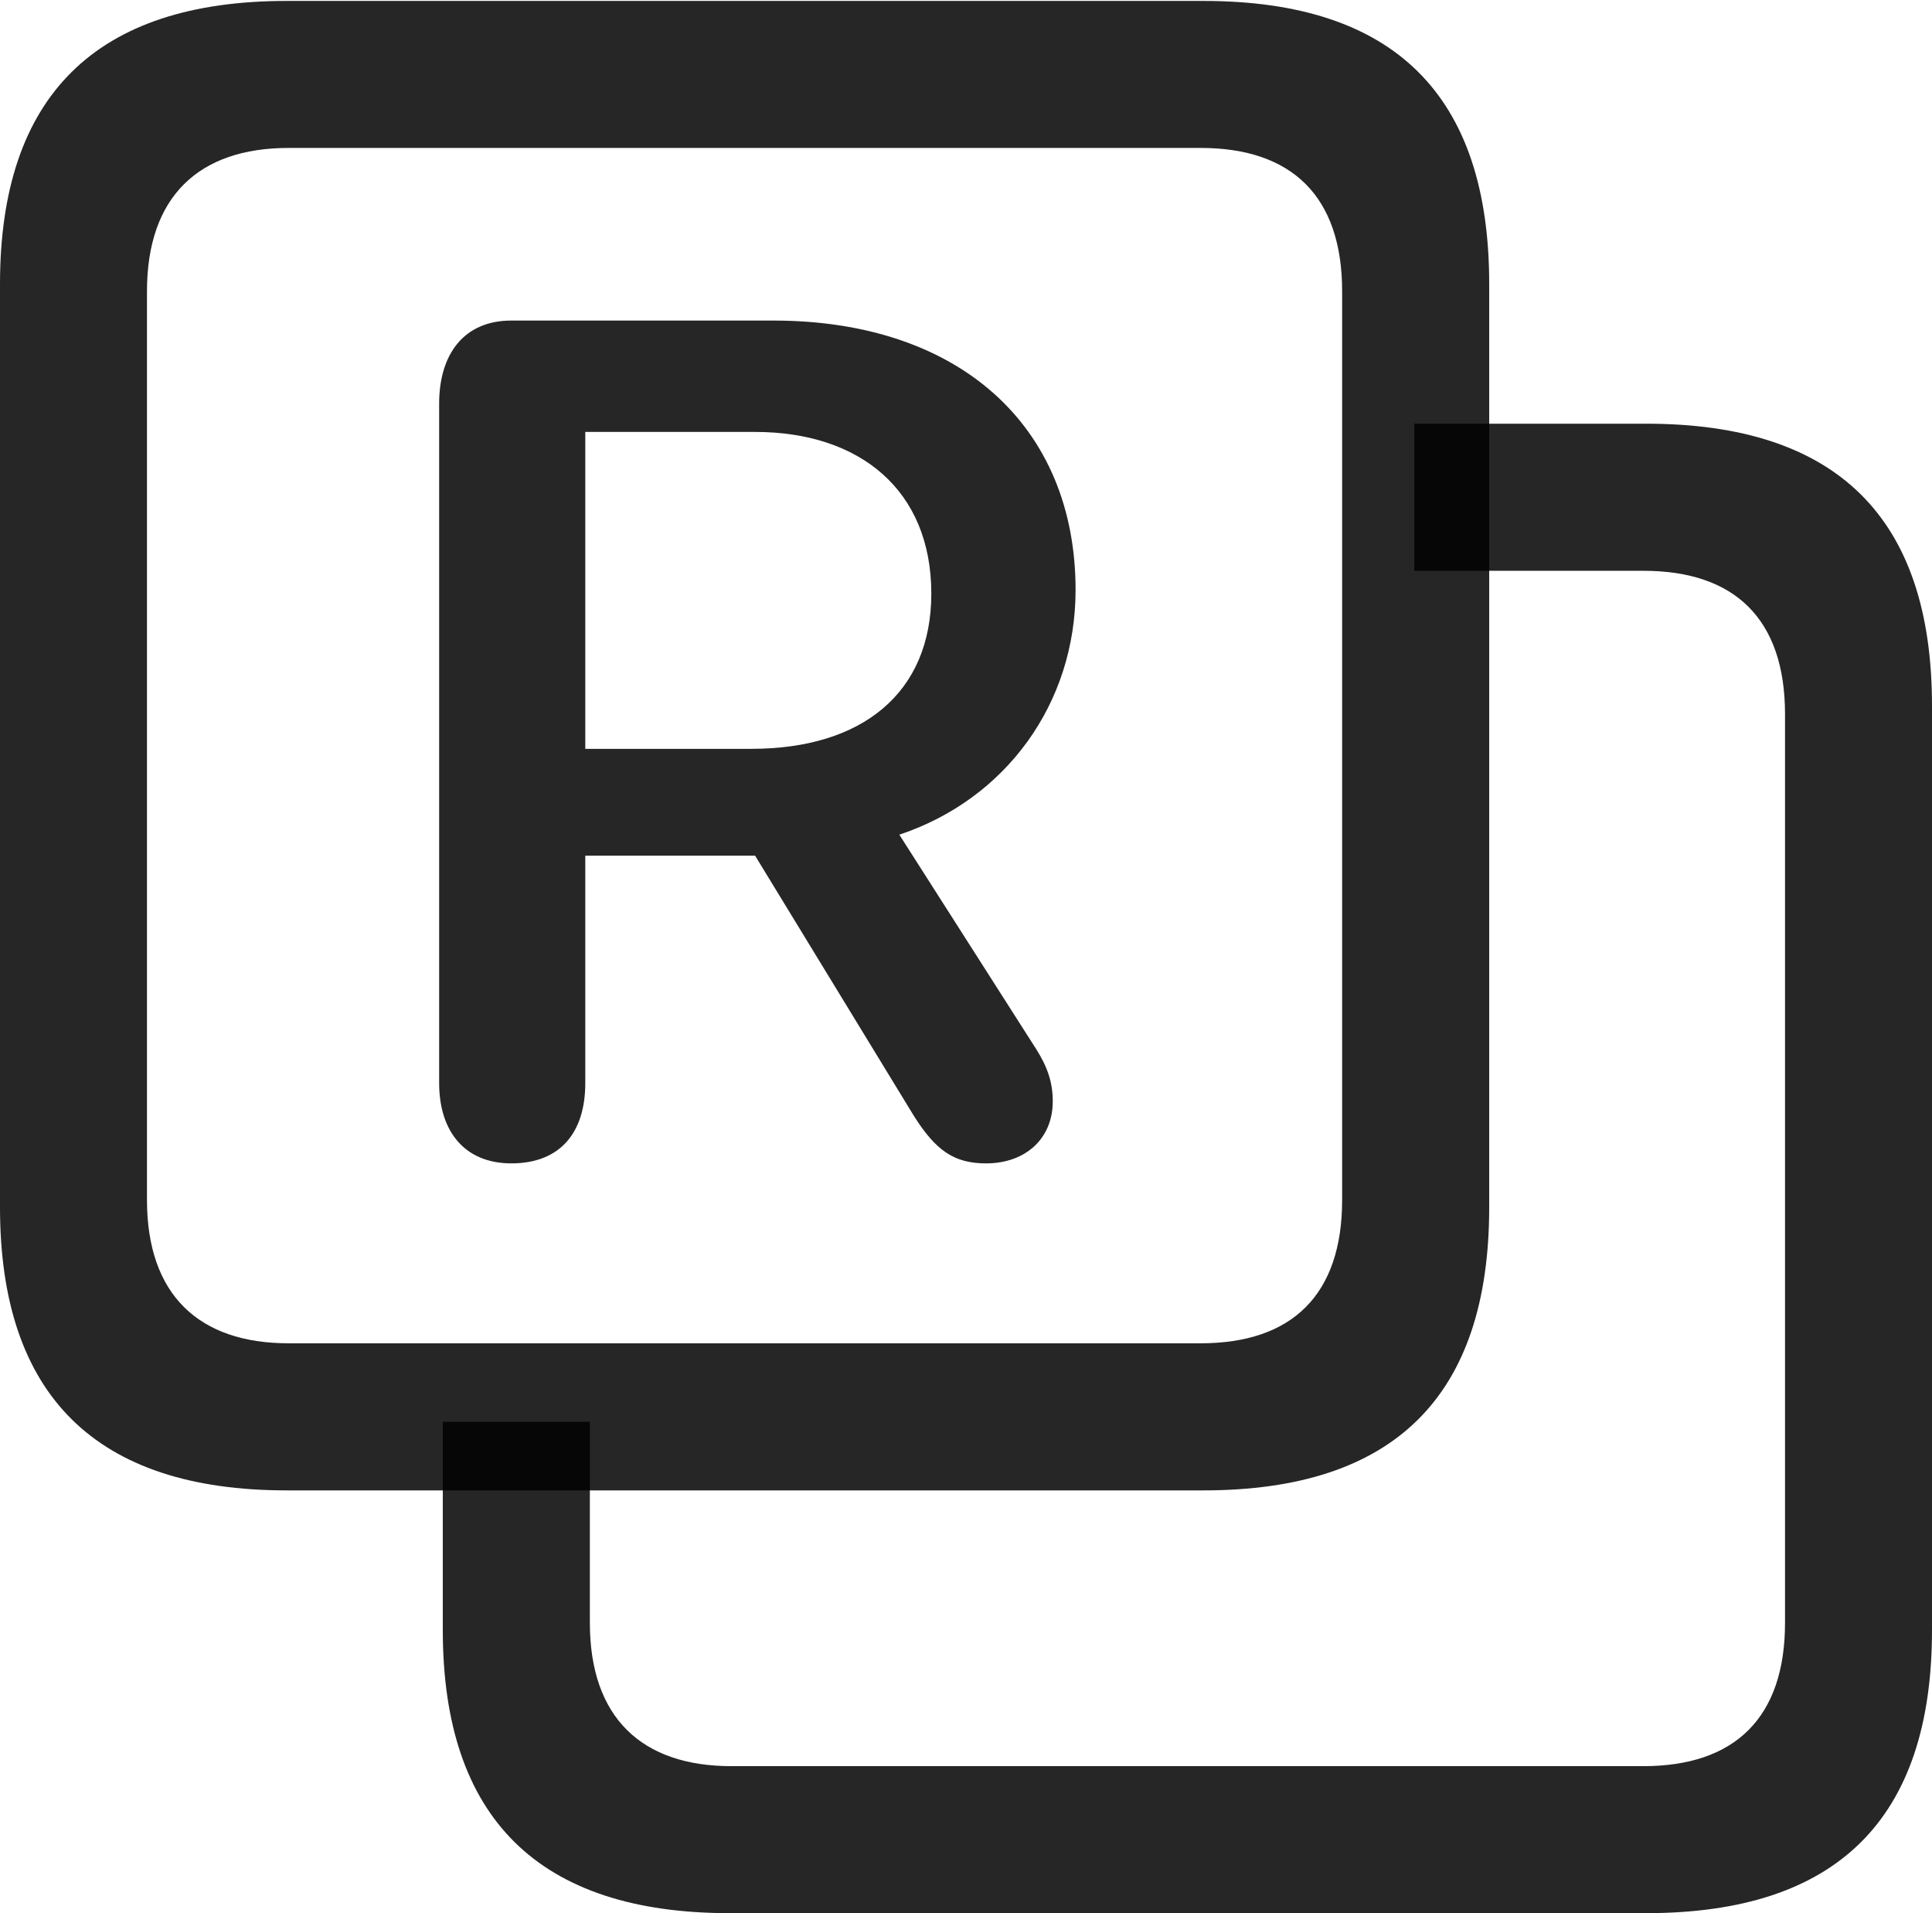 <?xml version="1.0" encoding="UTF-8"?>
<!--Generator: Apple Native CoreSVG 175.5-->
<!DOCTYPE svg
PUBLIC "-//W3C//DTD SVG 1.1//EN"
       "http://www.w3.org/Graphics/SVG/1.1/DTD/svg11.dtd">
<svg version="1.1" xmlns="http://www.w3.org/2000/svg" xmlns:xlink="http://www.w3.org/1999/xlink" width="20.664" height="20.459">
 <g>
  <rect height="20.459" opacity="0" width="20.664" x="0" y="0"/>
  <path d="M7.803 20.459L17.607 20.459C19.648 20.459 20.664 19.453 20.664 17.432L20.664 7.549C20.664 5.537 19.648 4.531 17.607 4.531L15.127 4.531L15.127 6.104L17.578 6.104C18.555 6.104 19.092 6.621 19.092 7.637L19.092 17.354C19.092 18.369 18.555 18.887 17.578 18.887L7.822 18.887C6.865 18.887 6.309 18.369 6.309 17.354L6.309 15.205L4.736 15.205L4.736 17.432C4.736 19.443 5.762 20.459 7.803 20.459Z" fill="#000000" fill-opacity="0.85"/>
  <path d="M3.066 15.938L12.871 15.938C14.912 15.938 15.928 14.932 15.928 12.91L15.928 3.037C15.928 1.016 14.912 0.01 12.871 0.01L3.066 0.01C1.025 0.01 0 1.025 0 3.037L0 12.91C0 14.922 1.025 15.938 3.066 15.938ZM3.086 14.365C2.129 14.365 1.572 13.848 1.572 12.832L1.572 3.115C1.572 2.1 2.129 1.582 3.086 1.582L12.842 1.582C13.818 1.582 14.355 2.1 14.355 3.115L14.355 12.832C14.355 13.848 13.818 14.365 12.842 14.365ZM5.469 12.441C5.986 12.441 6.26 12.119 6.26 11.582L6.26 9.15L8.076 9.15L9.775 11.934C10.01 12.305 10.205 12.441 10.547 12.441C10.967 12.441 11.26 12.178 11.26 11.777C11.26 11.572 11.201 11.406 11.084 11.221L9.619 8.926C10.762 8.545 11.504 7.52 11.504 6.309C11.504 4.551 10.254 3.428 8.271 3.428L5.469 3.428C4.961 3.428 4.697 3.789 4.697 4.316L4.697 11.582C4.697 12.1 4.971 12.441 5.469 12.441ZM6.26 8.008L6.26 4.619L8.076 4.619C9.199 4.619 9.961 5.244 9.961 6.348C9.961 7.412 9.219 8.008 8.037 8.008Z" fill="#000000" fill-opacity="0.85"/>
 </g>
</svg>
